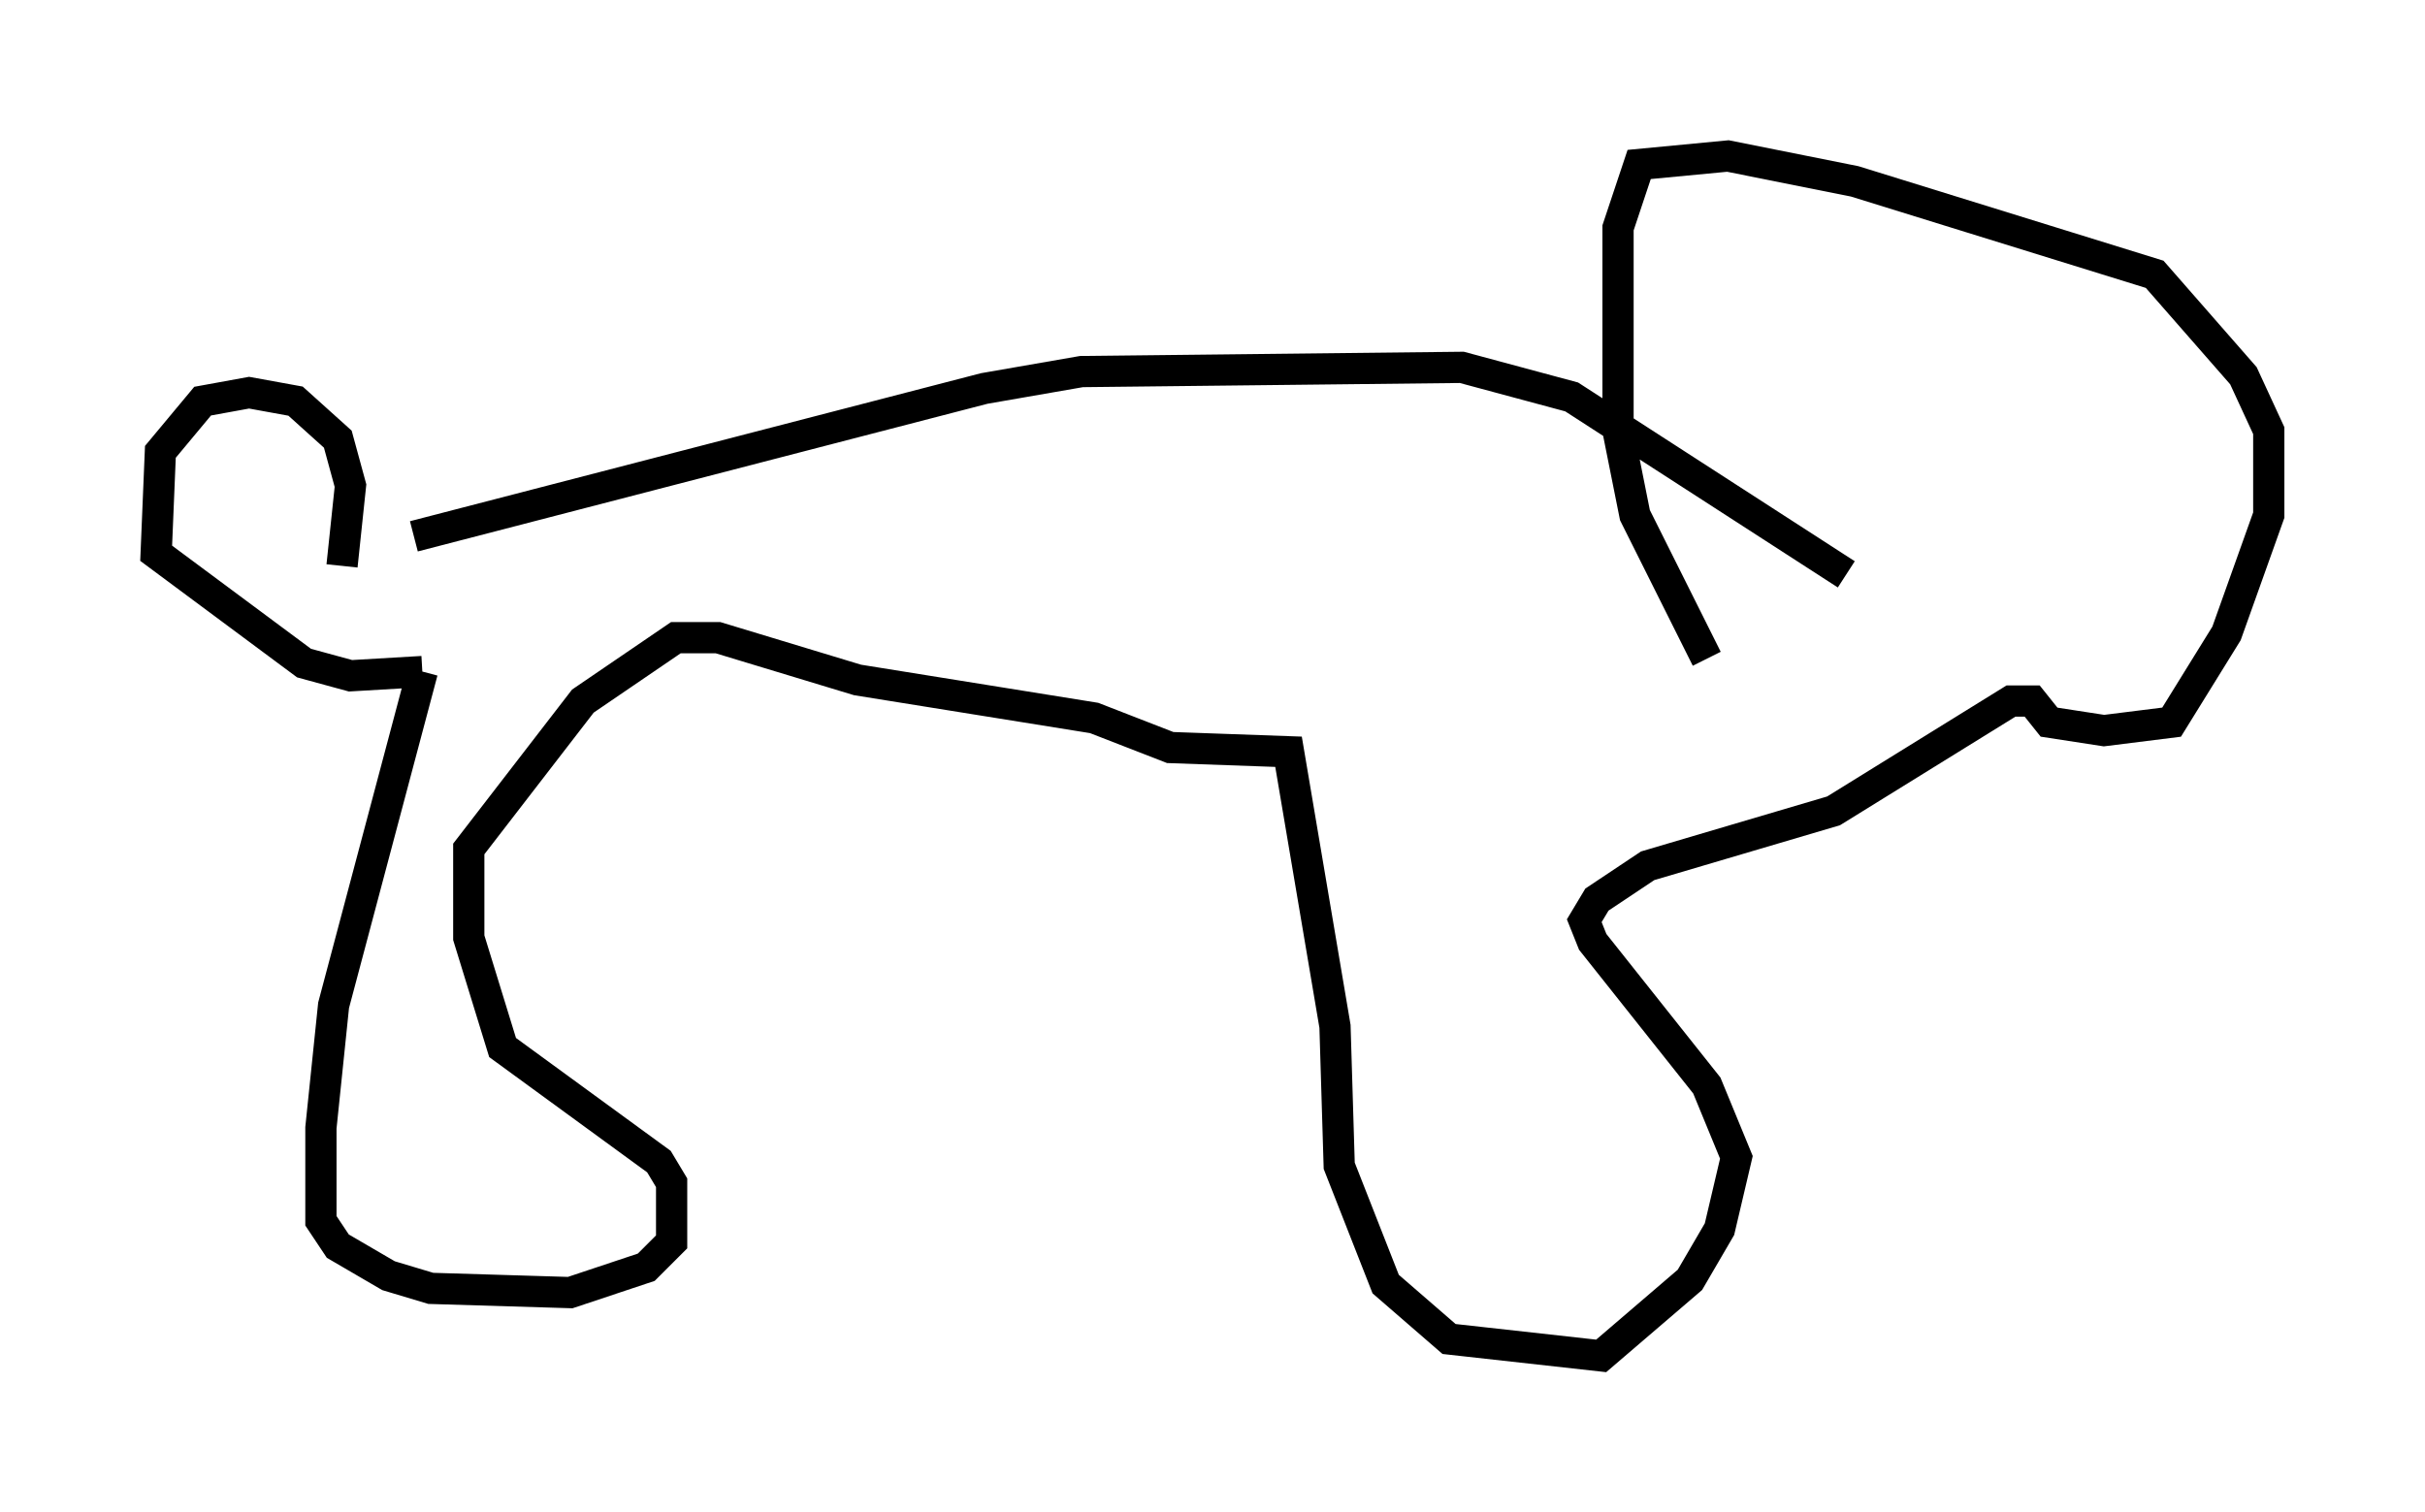 <?xml version="1.0" encoding="utf-8" ?>
<svg baseProfile="full" height="48.43" version="1.1" width="77.658" xmlns="http://www.w3.org/2000/svg" xmlns:ev="http://www.w3.org/2001/xml-events" xmlns:xlink="http://www.w3.org/1999/xlink"><defs /><rect fill="white" height="48.43" width="77.658" x="0" y="0" /><path d="M11.495, 18.261 m1.759, -1.083 l18.268, -4.736 3.112, -0.541 l12.178, -0.135 3.518, 0.947 l8.796, 5.683 m-48.173, -0.271 l0.271, -2.571 -0.406, -1.488 l-1.353, -1.218 -1.488, -0.271 l-1.488, 0.271 -1.353, 1.624 l-0.135, 3.248 4.736, 3.518 l1.488, 0.406 2.3, -0.135 m0.0, 0.0 l-2.842, 10.69 -0.406, 3.924 l0.0, 2.977 0.541, 0.812 l1.624, 0.947 1.353, 0.406 l4.465, 0.135 2.436, -0.812 l0.812, -0.812 0.0, -1.894 l-0.406, -0.677 -5.007, -3.654 l-1.083, -3.518 0.0, -2.842 l3.654, -4.736 2.977, -2.03 l1.353, 0.0 4.465, 1.353 l7.578, 1.218 2.436, 0.947 l3.789, 0.135 1.488, 8.796 l0.135, 4.465 1.488, 3.789 l2.03, 1.759 4.871, 0.541 l2.842, -2.436 0.947, -1.624 l0.541, -2.3 -0.947, -2.3 l-3.654, -4.601 -0.271, -0.677 l0.406, -0.677 1.624, -1.083 l5.954, -1.759 5.683, -3.518 l0.677, 0.0 0.541, 0.677 l1.759, 0.271 2.165, -0.271 l1.759, -2.842 1.353, -3.789 l0.0, -2.706 -0.812, -1.759 l-2.842, -3.248 -9.607, -2.977 l-4.059, -0.812 -2.842, 0.271 l-0.677, 2.03 0.0, 6.495 l0.541, 2.706 2.3, 4.601 " fill="none" stroke="black" stroke-width="1" /></svg>